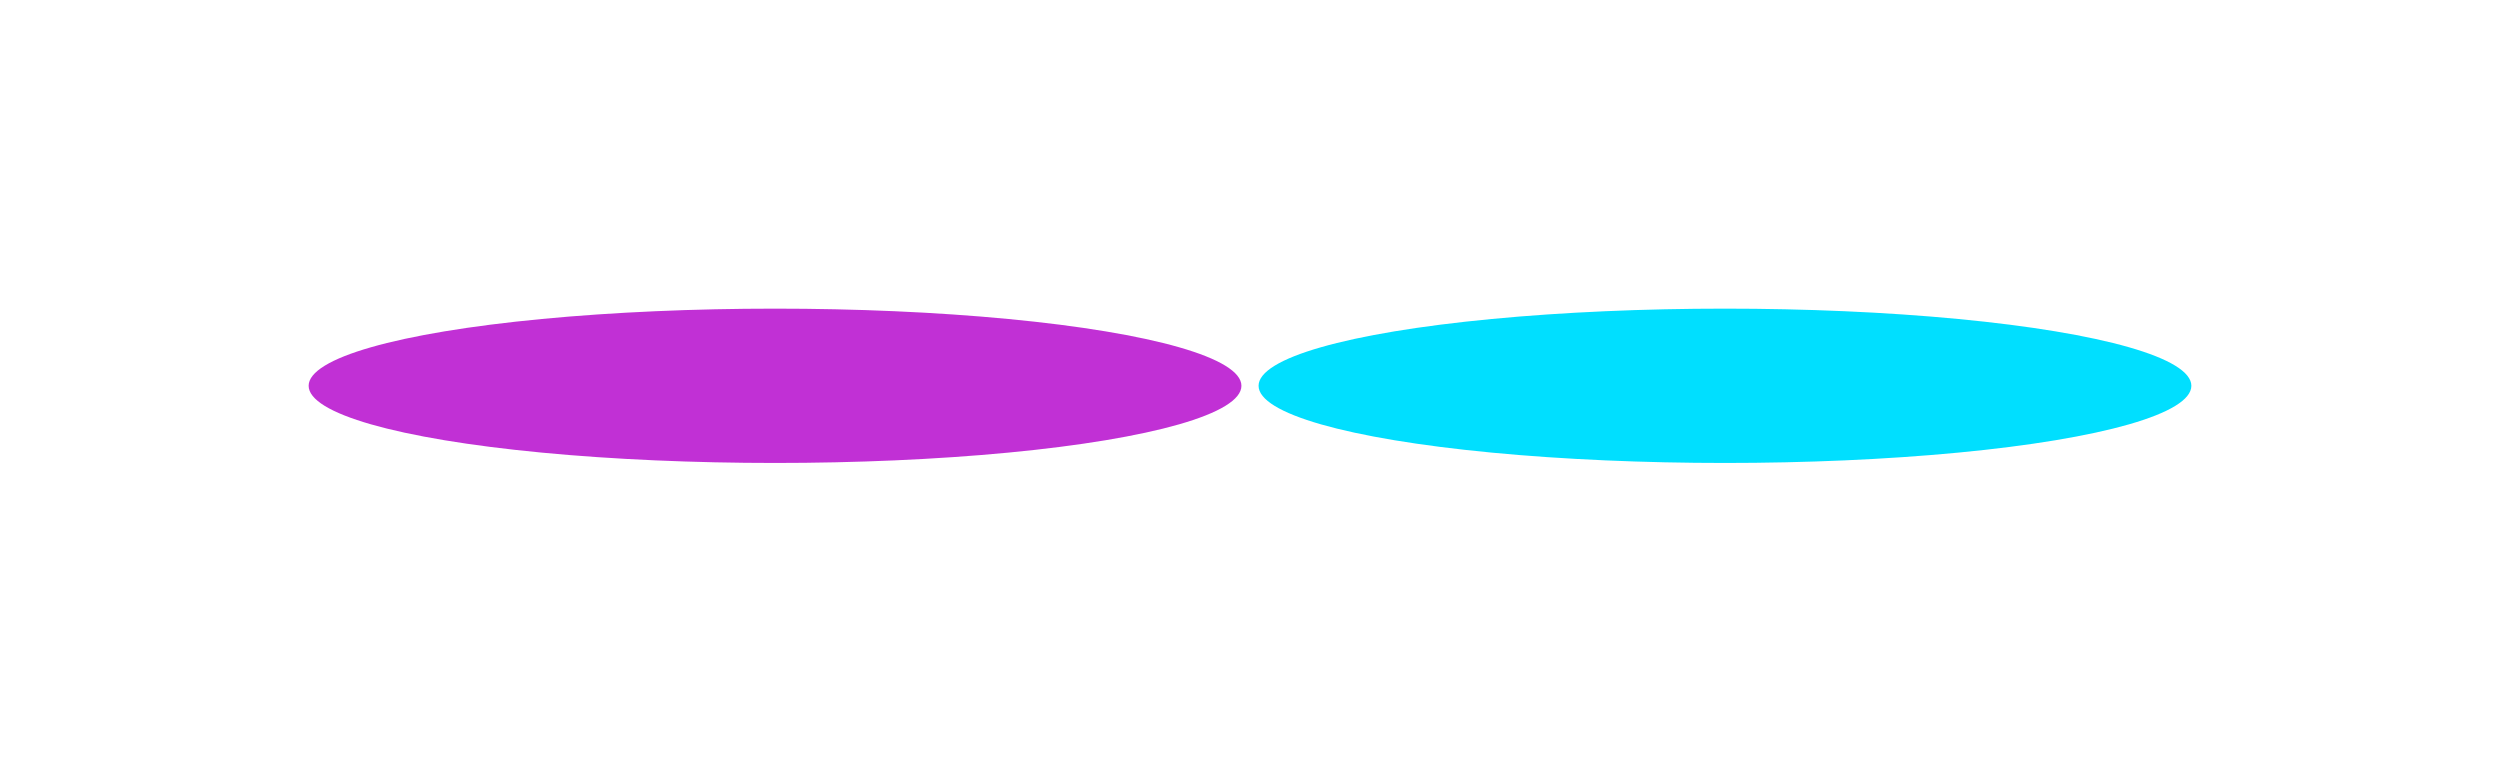 <svg width="729" height="225" viewBox="0 0 729 225" fill="none" xmlns="http://www.w3.org/2000/svg">
<g filter="url(#filter0_f_2520_2)">
<ellipse cx="226" cy="112.5" rx="136" ry="22.5" fill="#C130D5"/>
</g>
<g filter="url(#filter1_f_2520_2)">
<ellipse cx="503" cy="112.5" rx="136" ry="22.5" fill="#00DFFF"/>
</g>
<defs>
<filter id="filter0_f_2520_2" x="0" y="0" width="452" height="225" filterUnits="userSpaceOnUse" color-interpolation-filters="sRGB">
<feFlood flood-opacity="0" result="BackgroundImageFix"/>
<feBlend mode="normal" in="SourceGraphic" in2="BackgroundImageFix" result="shape"/>
<feGaussianBlur stdDeviation="45" result="effect1_foregroundBlur_2520_2"/>
</filter>
<filter id="filter1_f_2520_2" x="277" y="0" width="452" height="225" filterUnits="userSpaceOnUse" color-interpolation-filters="sRGB">
<feFlood flood-opacity="0" result="BackgroundImageFix"/>
<feBlend mode="normal" in="SourceGraphic" in2="BackgroundImageFix" result="shape"/>
<feGaussianBlur stdDeviation="45" result="effect1_foregroundBlur_2520_2"/>
</filter>
</defs>
</svg>
